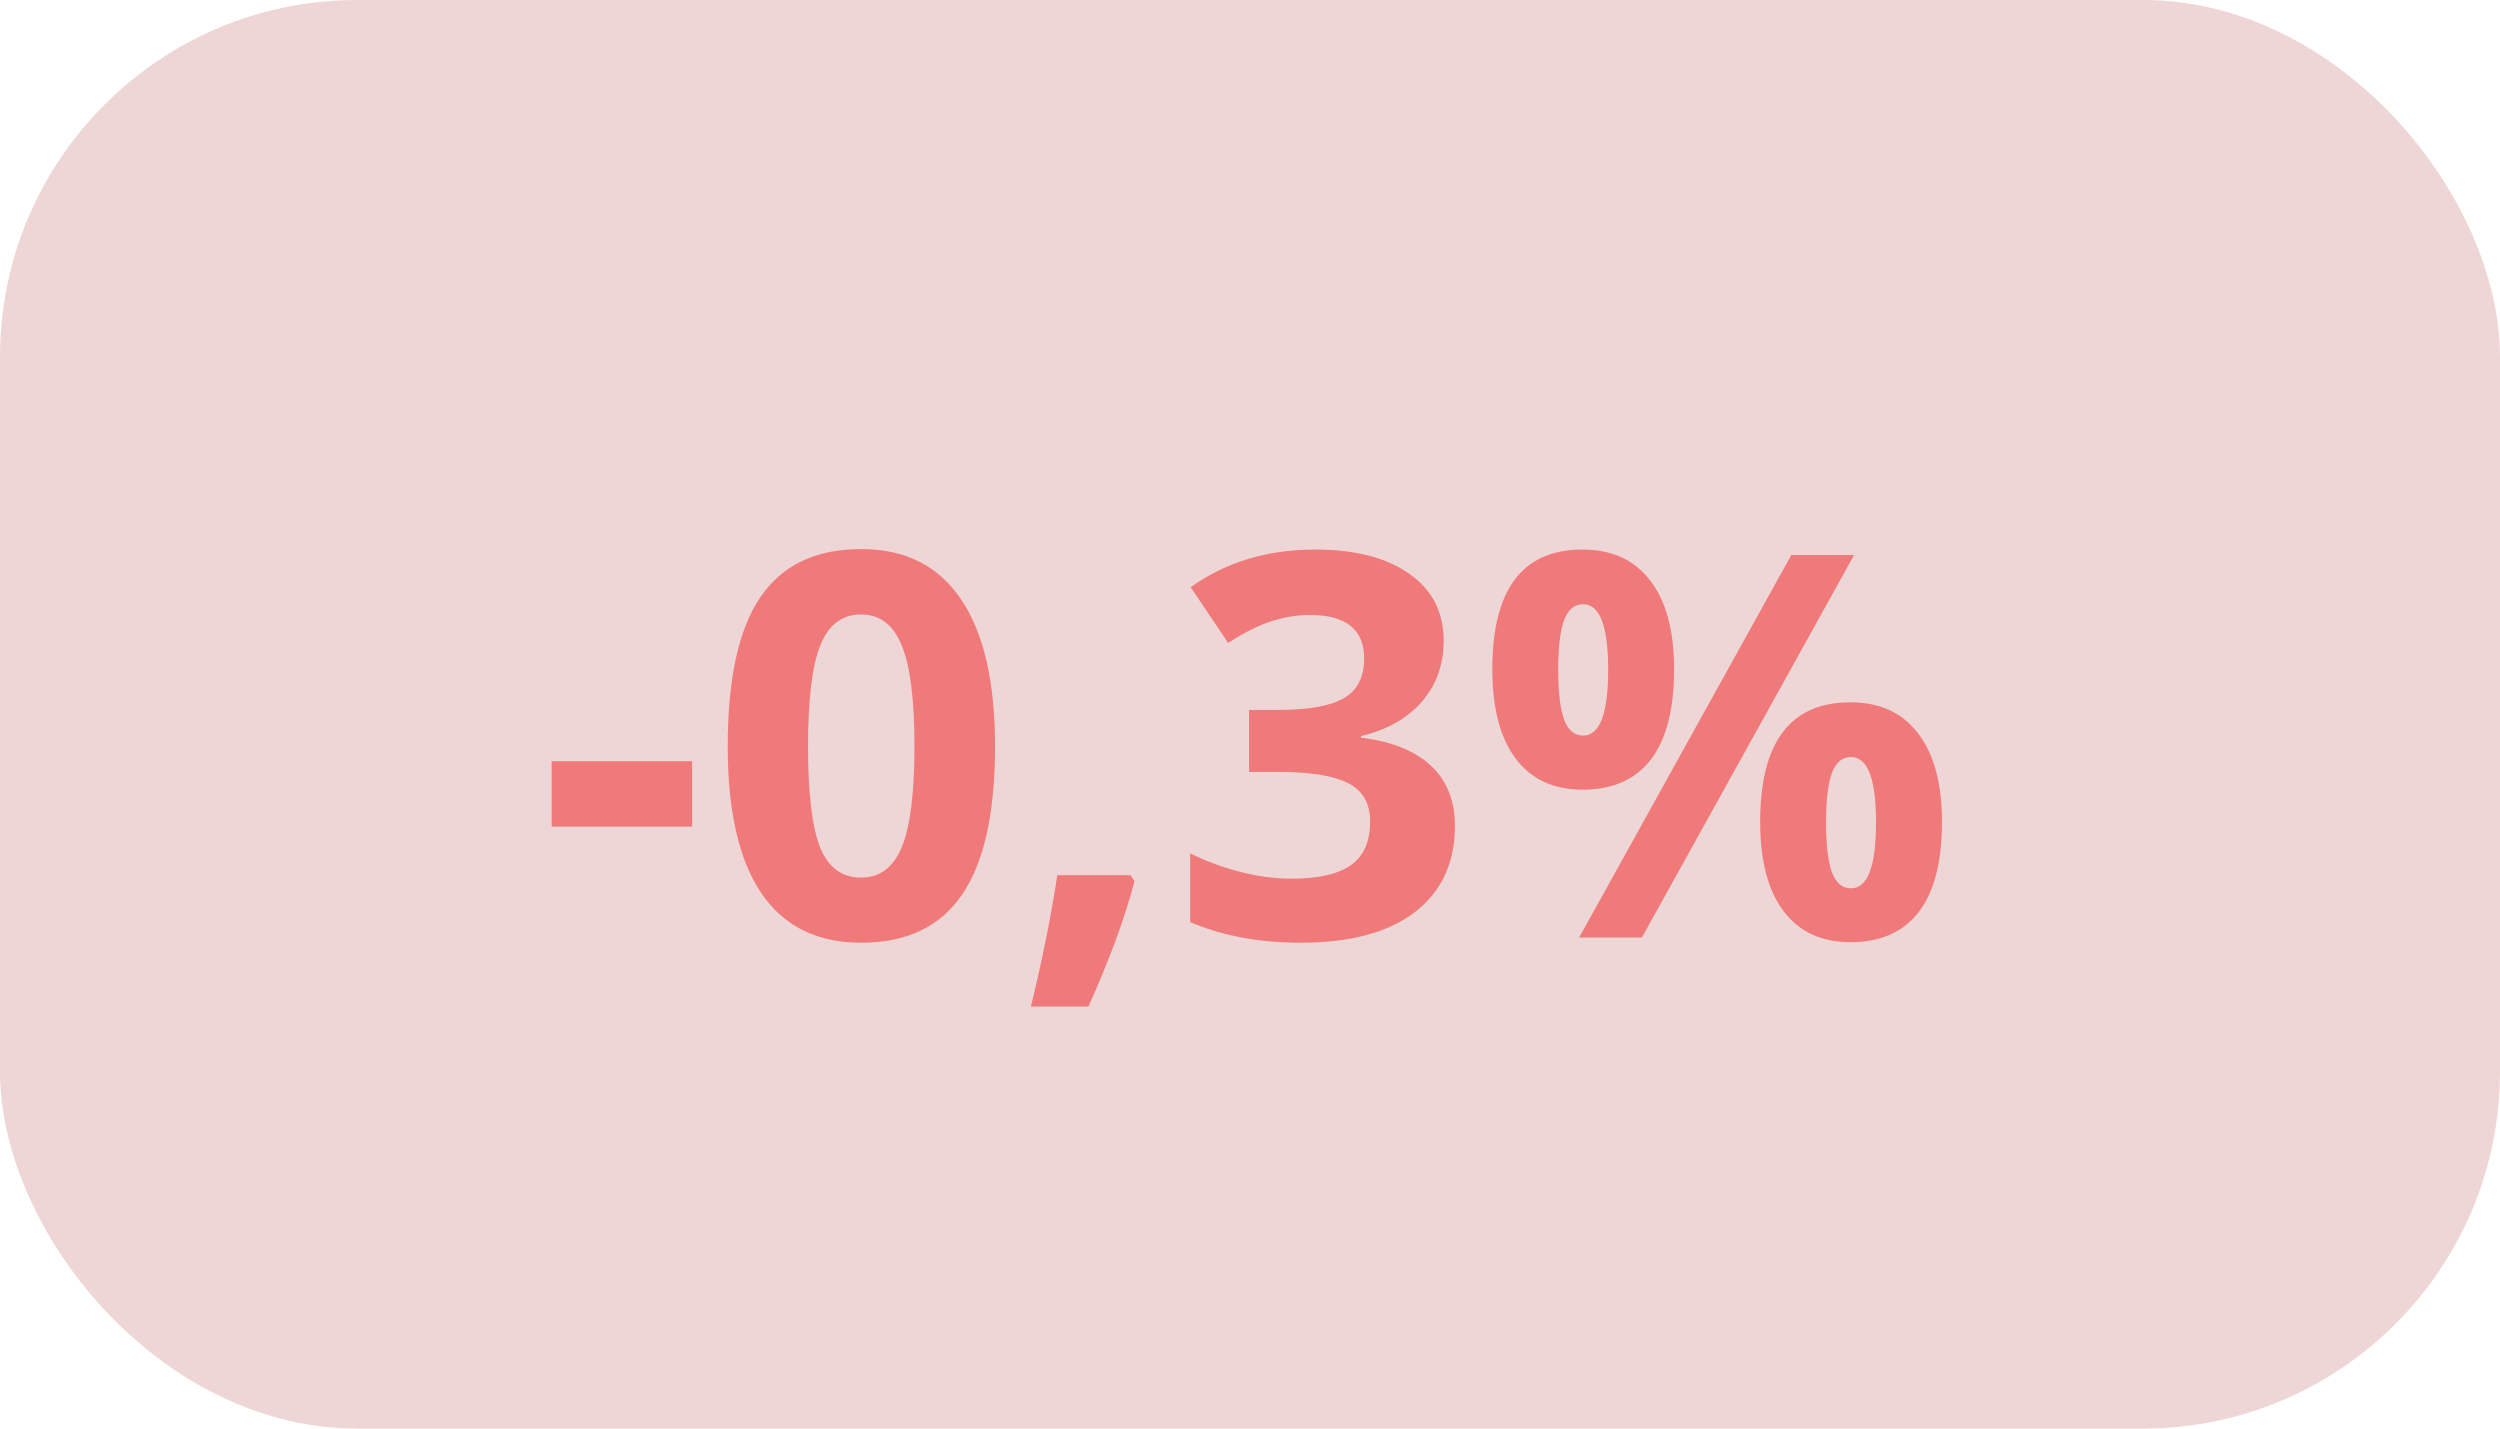 <svg width="56" height="32" viewBox="0 0 56 32" fill="none" xmlns="http://www.w3.org/2000/svg">
<rect width="56" height="32" rx="8" fill="#AA3333" fill-opacity="0.2"/>
<path d="M12.357 18.516V17.051H15.504V18.516H12.357ZM22.289 16.717C22.289 18.213 22.043 19.32 21.551 20.039C21.062 20.758 20.309 21.117 19.289 21.117C18.301 21.117 17.555 20.746 17.051 20.004C16.551 19.262 16.301 18.166 16.301 16.717C16.301 15.205 16.545 14.092 17.033 13.377C17.521 12.658 18.273 12.299 19.289 12.299C20.277 12.299 21.023 12.674 21.527 13.424C22.035 14.174 22.289 15.271 22.289 16.717ZM18.1 16.717C18.1 17.768 18.189 18.521 18.369 18.979C18.553 19.432 18.859 19.658 19.289 19.658C19.711 19.658 20.016 19.428 20.203 18.967C20.391 18.506 20.484 17.756 20.484 16.717C20.484 15.666 20.389 14.912 20.197 14.455C20.01 13.994 19.707 13.764 19.289 13.764C18.863 13.764 18.559 13.994 18.375 14.455C18.191 14.912 18.1 15.666 18.1 16.717ZM25.412 19.74C25.209 20.529 24.865 21.465 24.381 22.547H23.092C23.346 21.508 23.543 20.527 23.684 19.605H25.324L25.412 19.74ZM32.338 14.35C32.338 14.885 32.176 15.34 31.852 15.715C31.527 16.09 31.072 16.348 30.486 16.488V16.523C31.178 16.609 31.701 16.82 32.057 17.156C32.412 17.488 32.59 17.938 32.59 18.504C32.59 19.328 32.291 19.971 31.693 20.432C31.096 20.889 30.242 21.117 29.133 21.117C28.203 21.117 27.379 20.963 26.66 20.654V19.113C26.992 19.281 27.357 19.418 27.756 19.523C28.154 19.629 28.549 19.682 28.939 19.682C29.537 19.682 29.979 19.58 30.264 19.377C30.549 19.174 30.691 18.848 30.691 18.398C30.691 17.996 30.527 17.711 30.199 17.543C29.871 17.375 29.348 17.291 28.629 17.291H27.979V15.902H28.641C29.305 15.902 29.789 15.816 30.094 15.645C30.402 15.469 30.557 15.17 30.557 14.748C30.557 14.1 30.15 13.775 29.338 13.775C29.057 13.775 28.77 13.822 28.477 13.916C28.188 14.01 27.865 14.172 27.51 14.402L26.672 13.154C27.453 12.592 28.385 12.31 29.467 12.31C30.354 12.31 31.053 12.49 31.564 12.85C32.08 13.209 32.338 13.709 32.338 14.35ZM34.904 15C34.904 15.496 34.947 15.867 35.033 16.113C35.123 16.355 35.266 16.477 35.461 16.477C35.836 16.477 36.023 15.984 36.023 15C36.023 14.023 35.836 13.535 35.461 13.535C35.266 13.535 35.123 13.656 35.033 13.898C34.947 14.137 34.904 14.504 34.904 15ZM37.5 14.988C37.5 15.887 37.326 16.562 36.978 17.016C36.631 17.465 36.121 17.689 35.449 17.689C34.805 17.689 34.307 17.459 33.955 16.998C33.603 16.533 33.428 15.863 33.428 14.988C33.428 13.203 34.102 12.31 35.449 12.31C36.109 12.31 36.615 12.543 36.967 13.008C37.322 13.469 37.5 14.129 37.5 14.988ZM41.531 12.434L36.779 21H35.373L40.125 12.434H41.531ZM40.904 18.422C40.904 18.918 40.947 19.289 41.033 19.535C41.123 19.777 41.266 19.898 41.461 19.898C41.836 19.898 42.023 19.406 42.023 18.422C42.023 17.445 41.836 16.957 41.461 16.957C41.266 16.957 41.123 17.078 41.033 17.32C40.947 17.559 40.904 17.926 40.904 18.422ZM43.5 18.41C43.5 19.305 43.326 19.979 42.978 20.432C42.631 20.881 42.121 21.105 41.449 21.105C40.805 21.105 40.307 20.875 39.955 20.414C39.603 19.949 39.428 19.281 39.428 18.41C39.428 16.625 40.102 15.732 41.449 15.732C42.109 15.732 42.615 15.965 42.967 16.43C43.322 16.891 43.5 17.551 43.5 18.41Z" fill="#F07979"/>
</svg>
